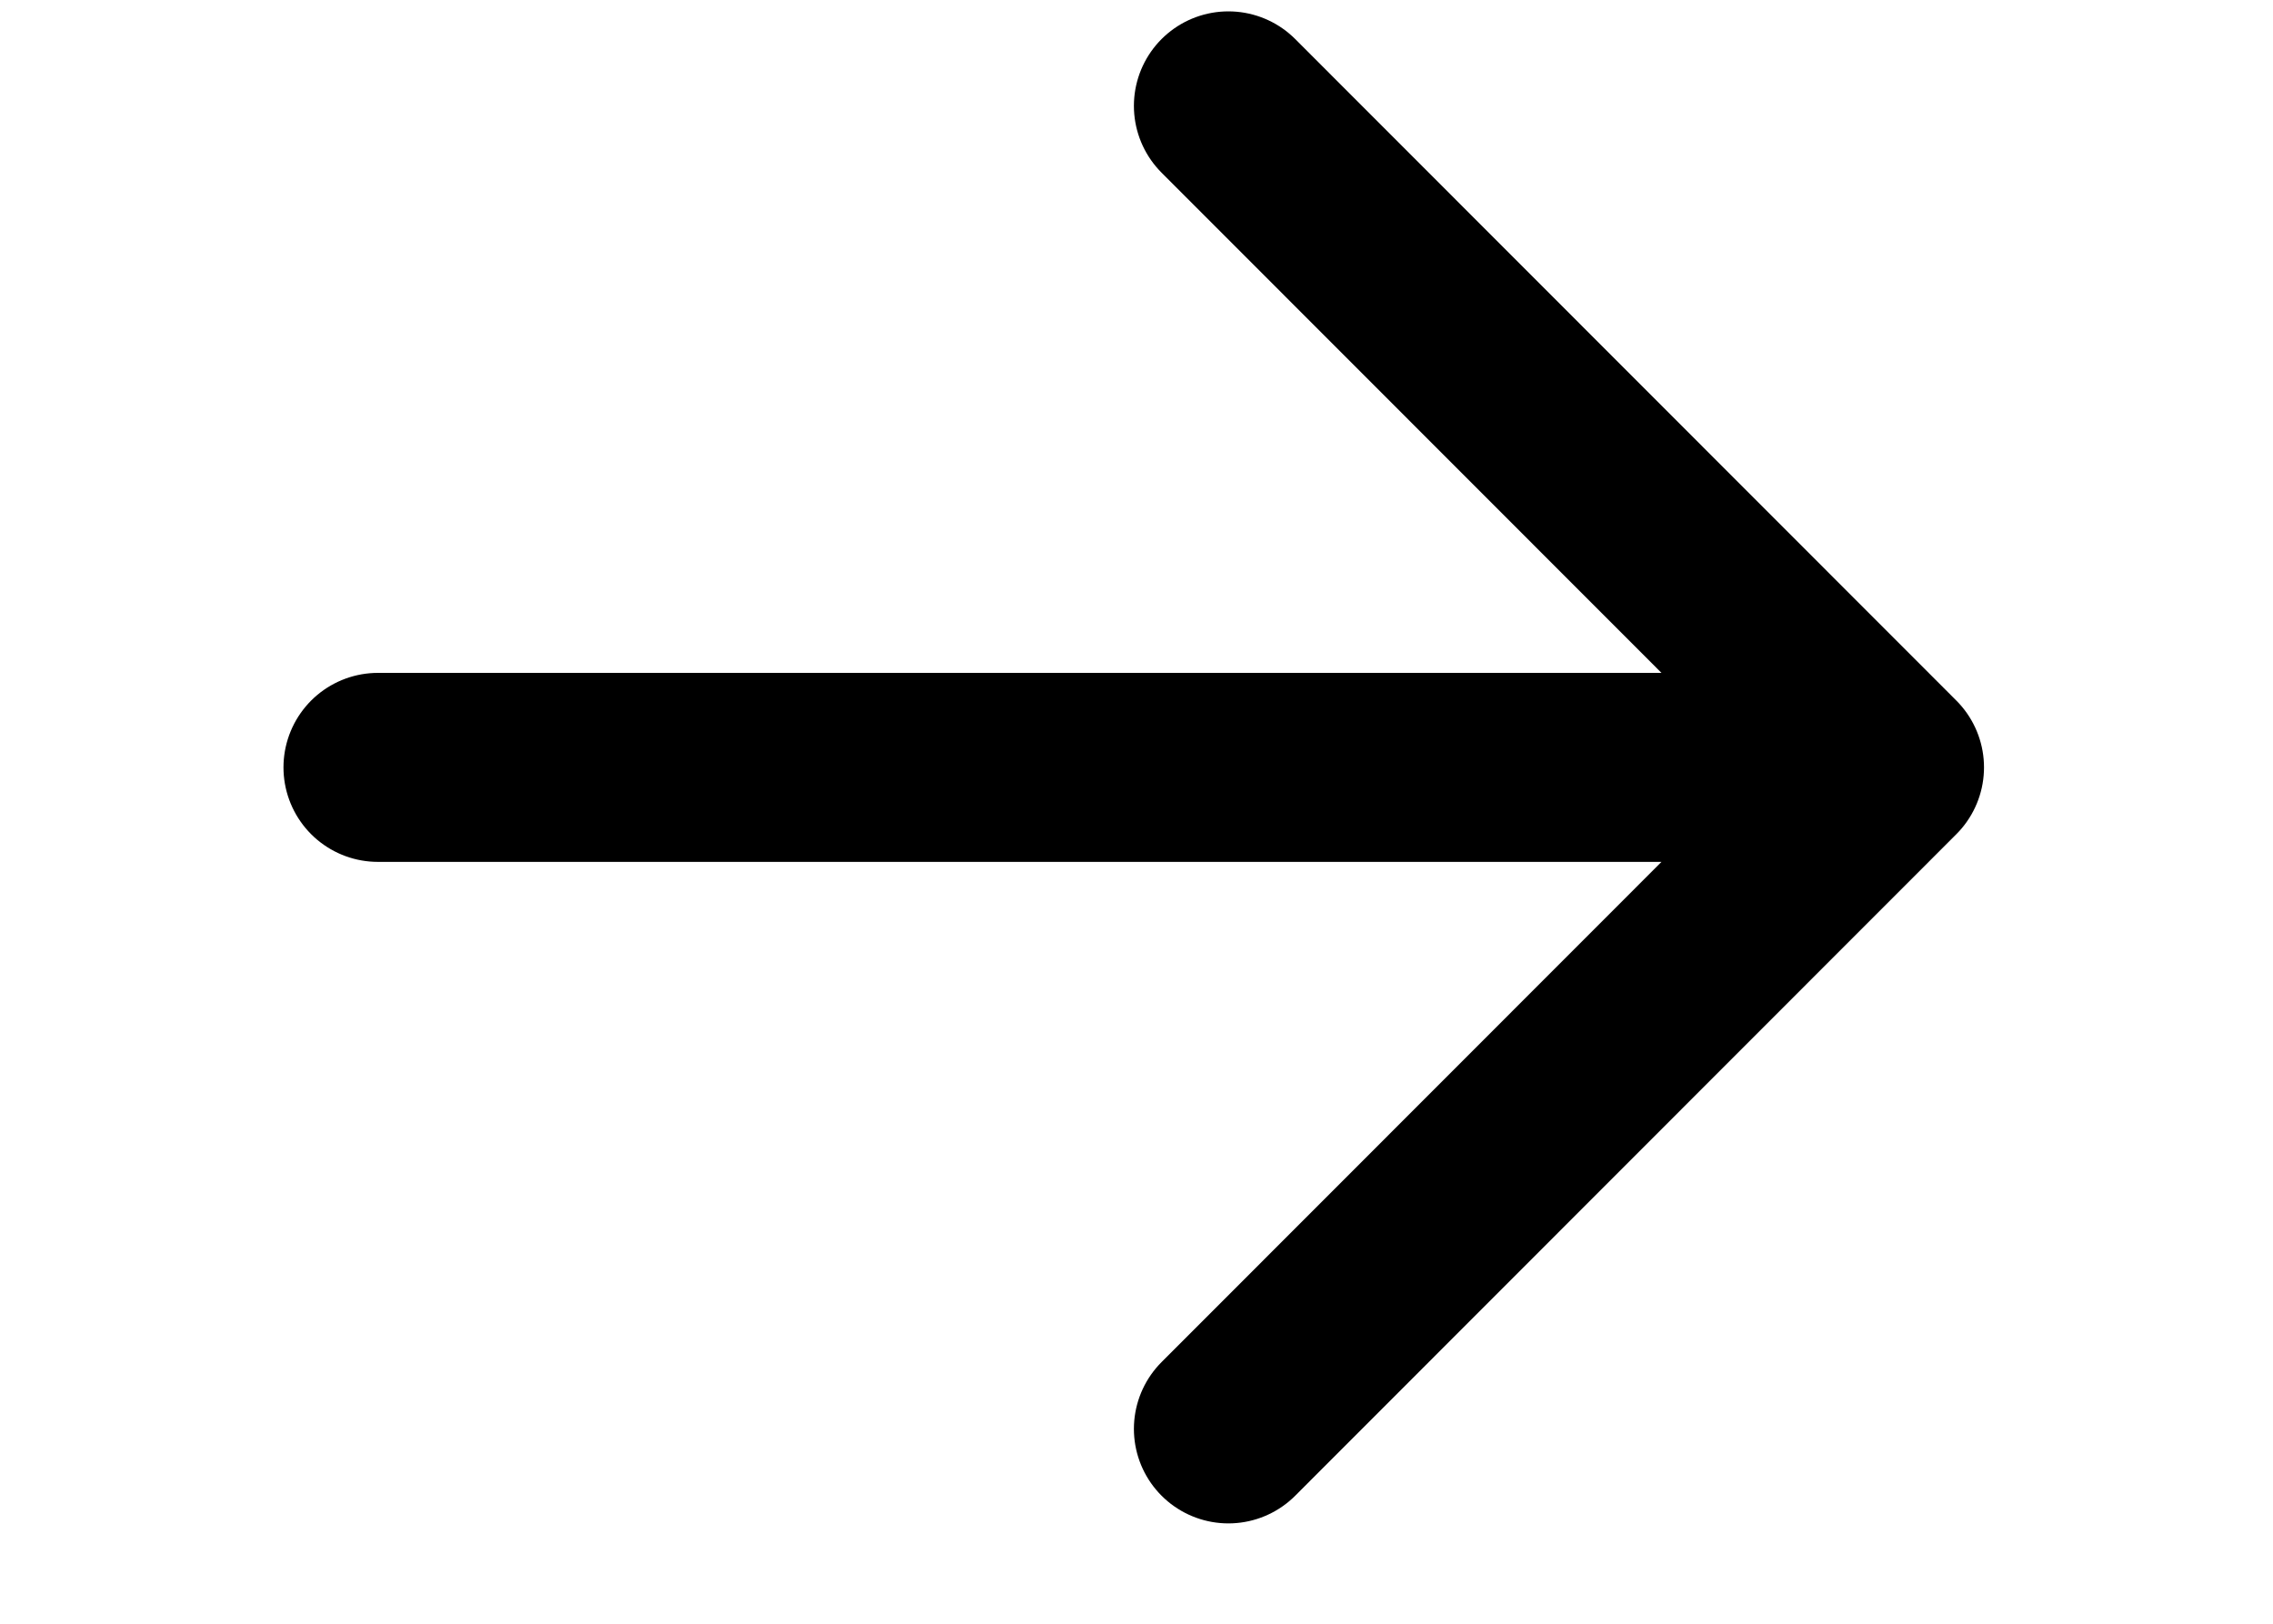 <svg width="7" height="5" viewBox="0 0 7 5" fill="none" xmlns="http://www.w3.org/2000/svg">
<path d="M3.783 0.326L5.819 2.363L3.783 4.4M1.164 2.363H5.819H1.164Z" stroke="black" stroke-width="0.582" stroke-linecap="round" stroke-linejoin="round"/>
</svg>
